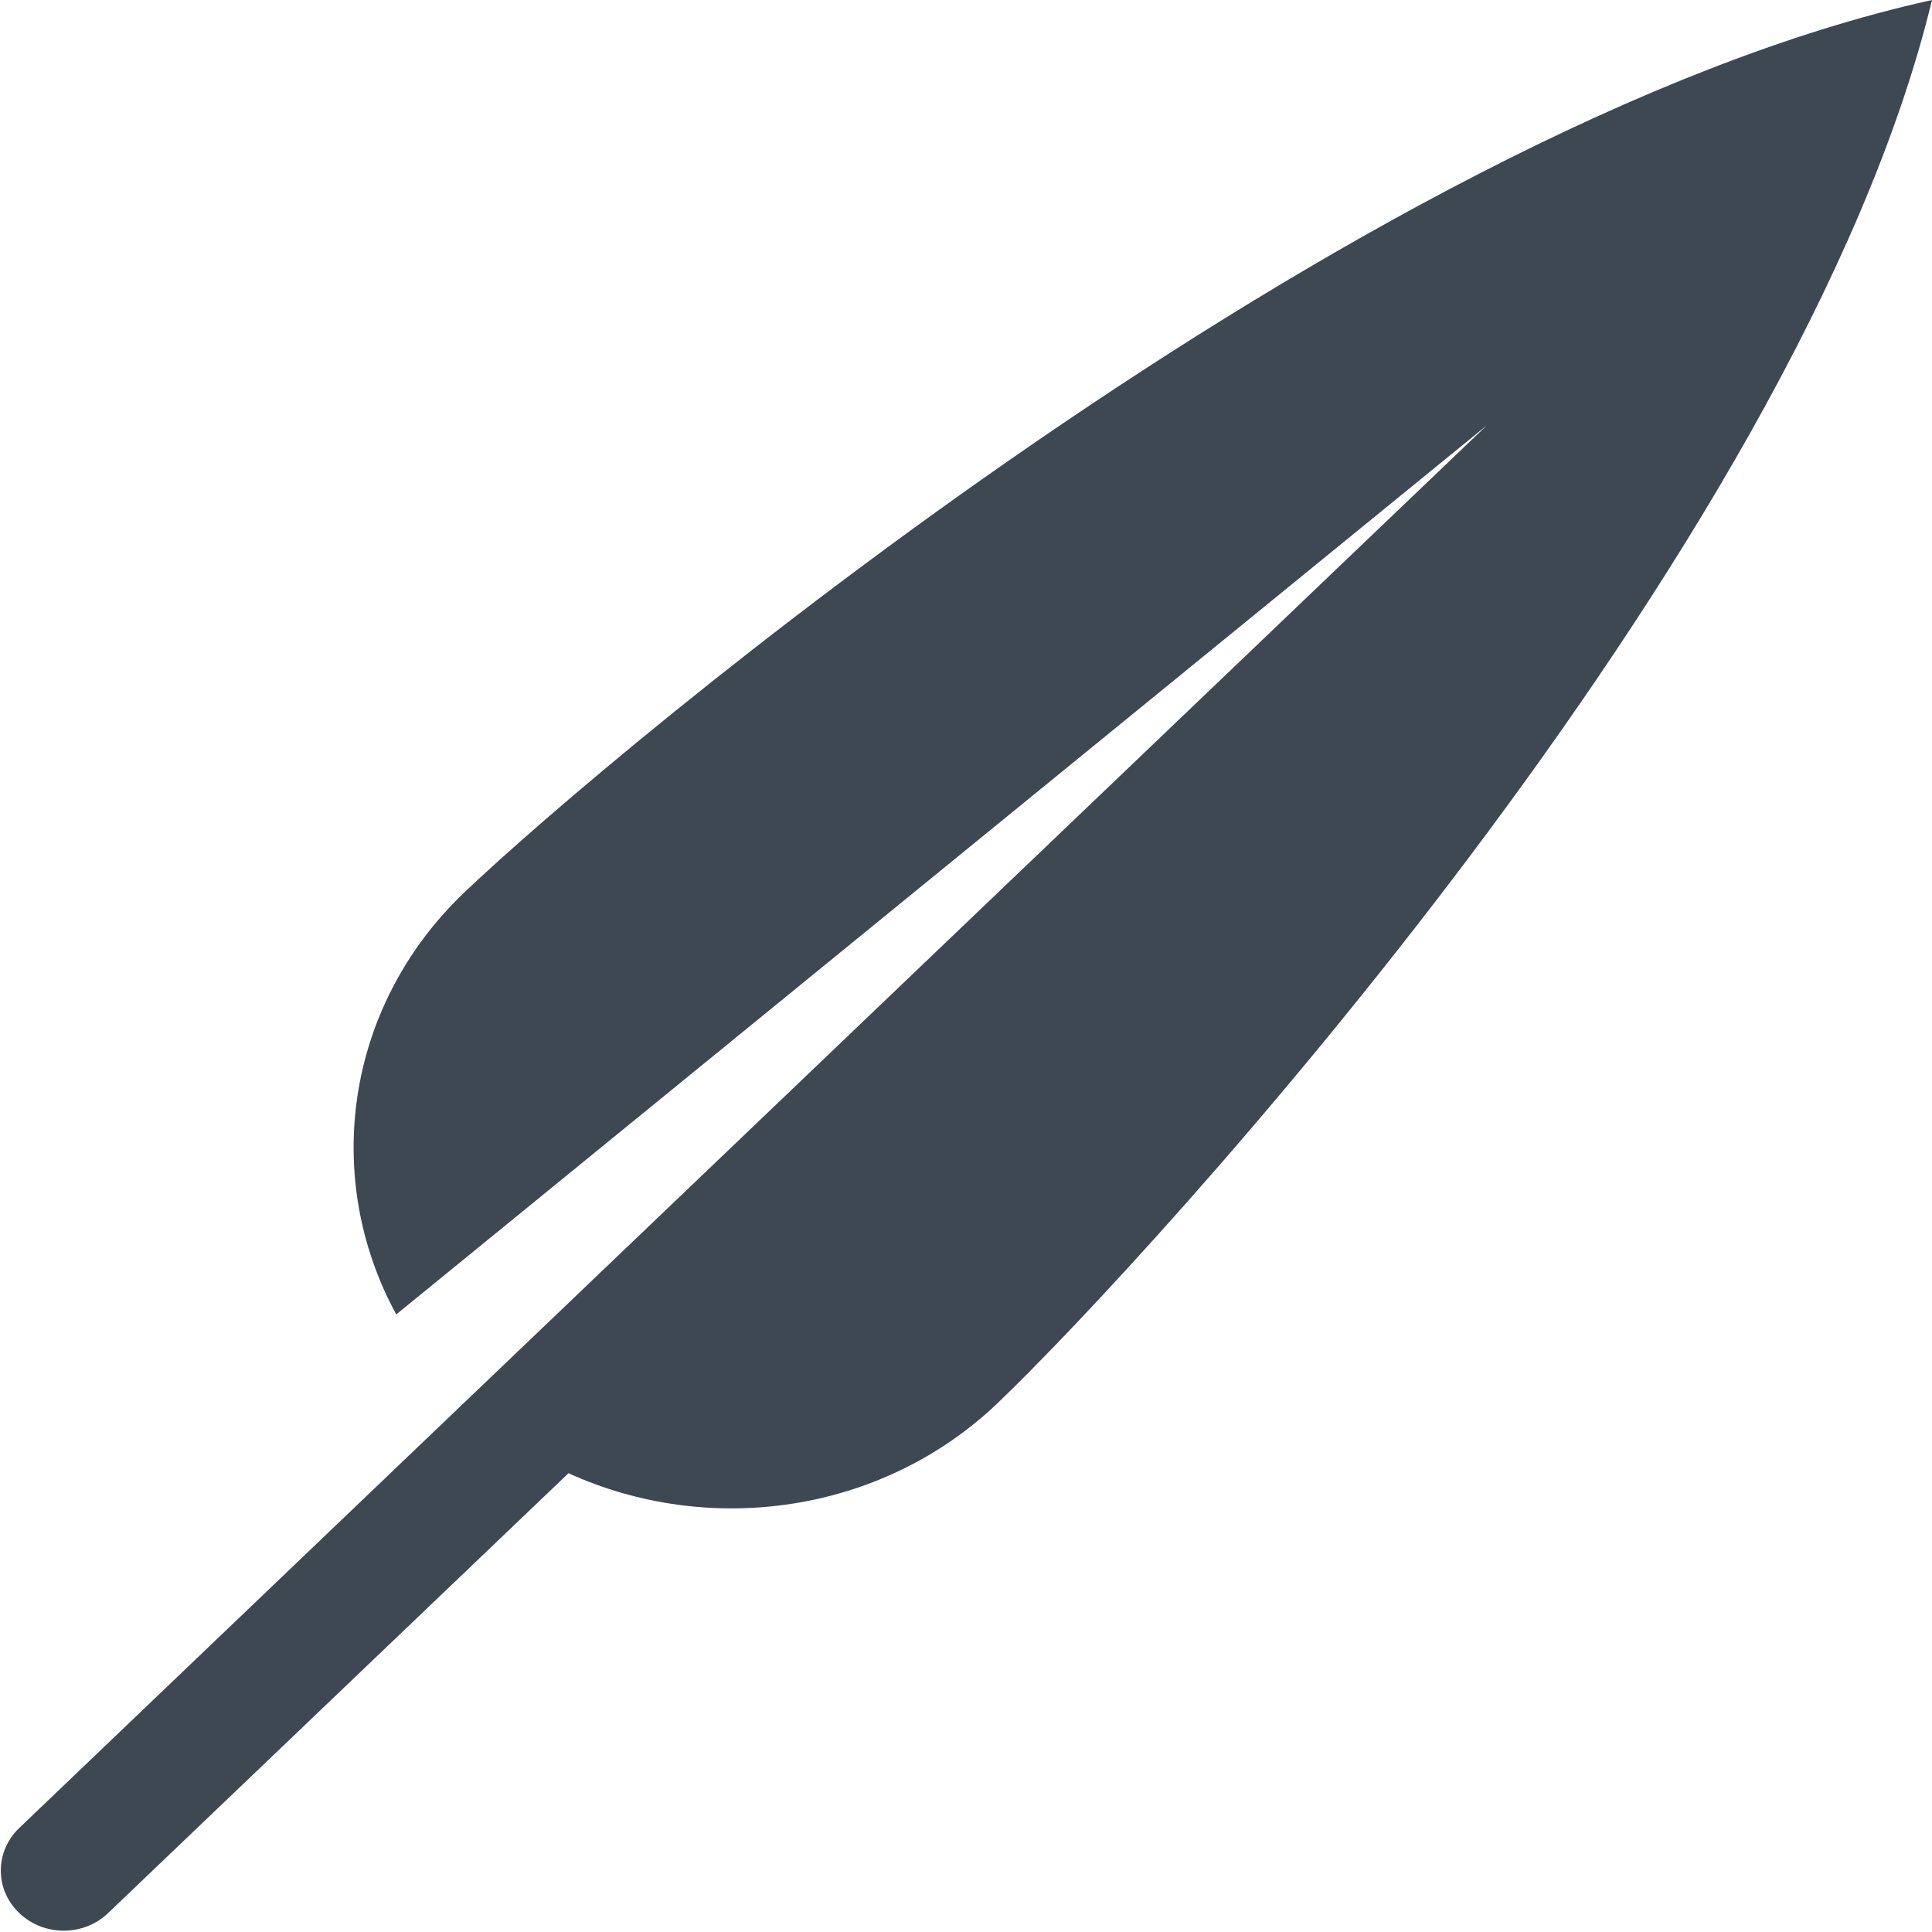 <?xml version="1.0" encoding="UTF-8" standalone="no"?>
<svg width="32px" height="32px" viewBox="0 0 32 32" version="1.1" xmlns="http://www.w3.org/2000/svg" xmlns:xlink="http://www.w3.org/1999/xlink">
    <!-- Generator: Sketch 48.2 (47327) - http://www.bohemiancoding.com/sketch -->
    <title>Shape</title>
    <desc>Created with Sketch.</desc>
    <defs></defs>
    <g id="Page-1" stroke="none" stroke-width="1" fill="none" fill-rule="evenodd">
        <g id="feather" fill="#3D4852" fill-rule="nonzero">
            <path d="M32,0 C29.788,9.156 18.967,20.903 16.528,23.236 C14.602,25.077 11.741,25.46 9.416,24.401 L1.792,31.685 C1.385,32.076 0.725,32.076 0.318,31.685 C-0.088,31.298 -0.088,30.668 0.318,30.278 L7.685,23.236 L24.63,7.042 L6.563,21.771 C5.336,19.52 5.707,16.679 7.685,14.787 C10.127,12.455 22.422,2.114 32,0 Z" id="Shape"></path>
        </g>
    </g>
</svg>